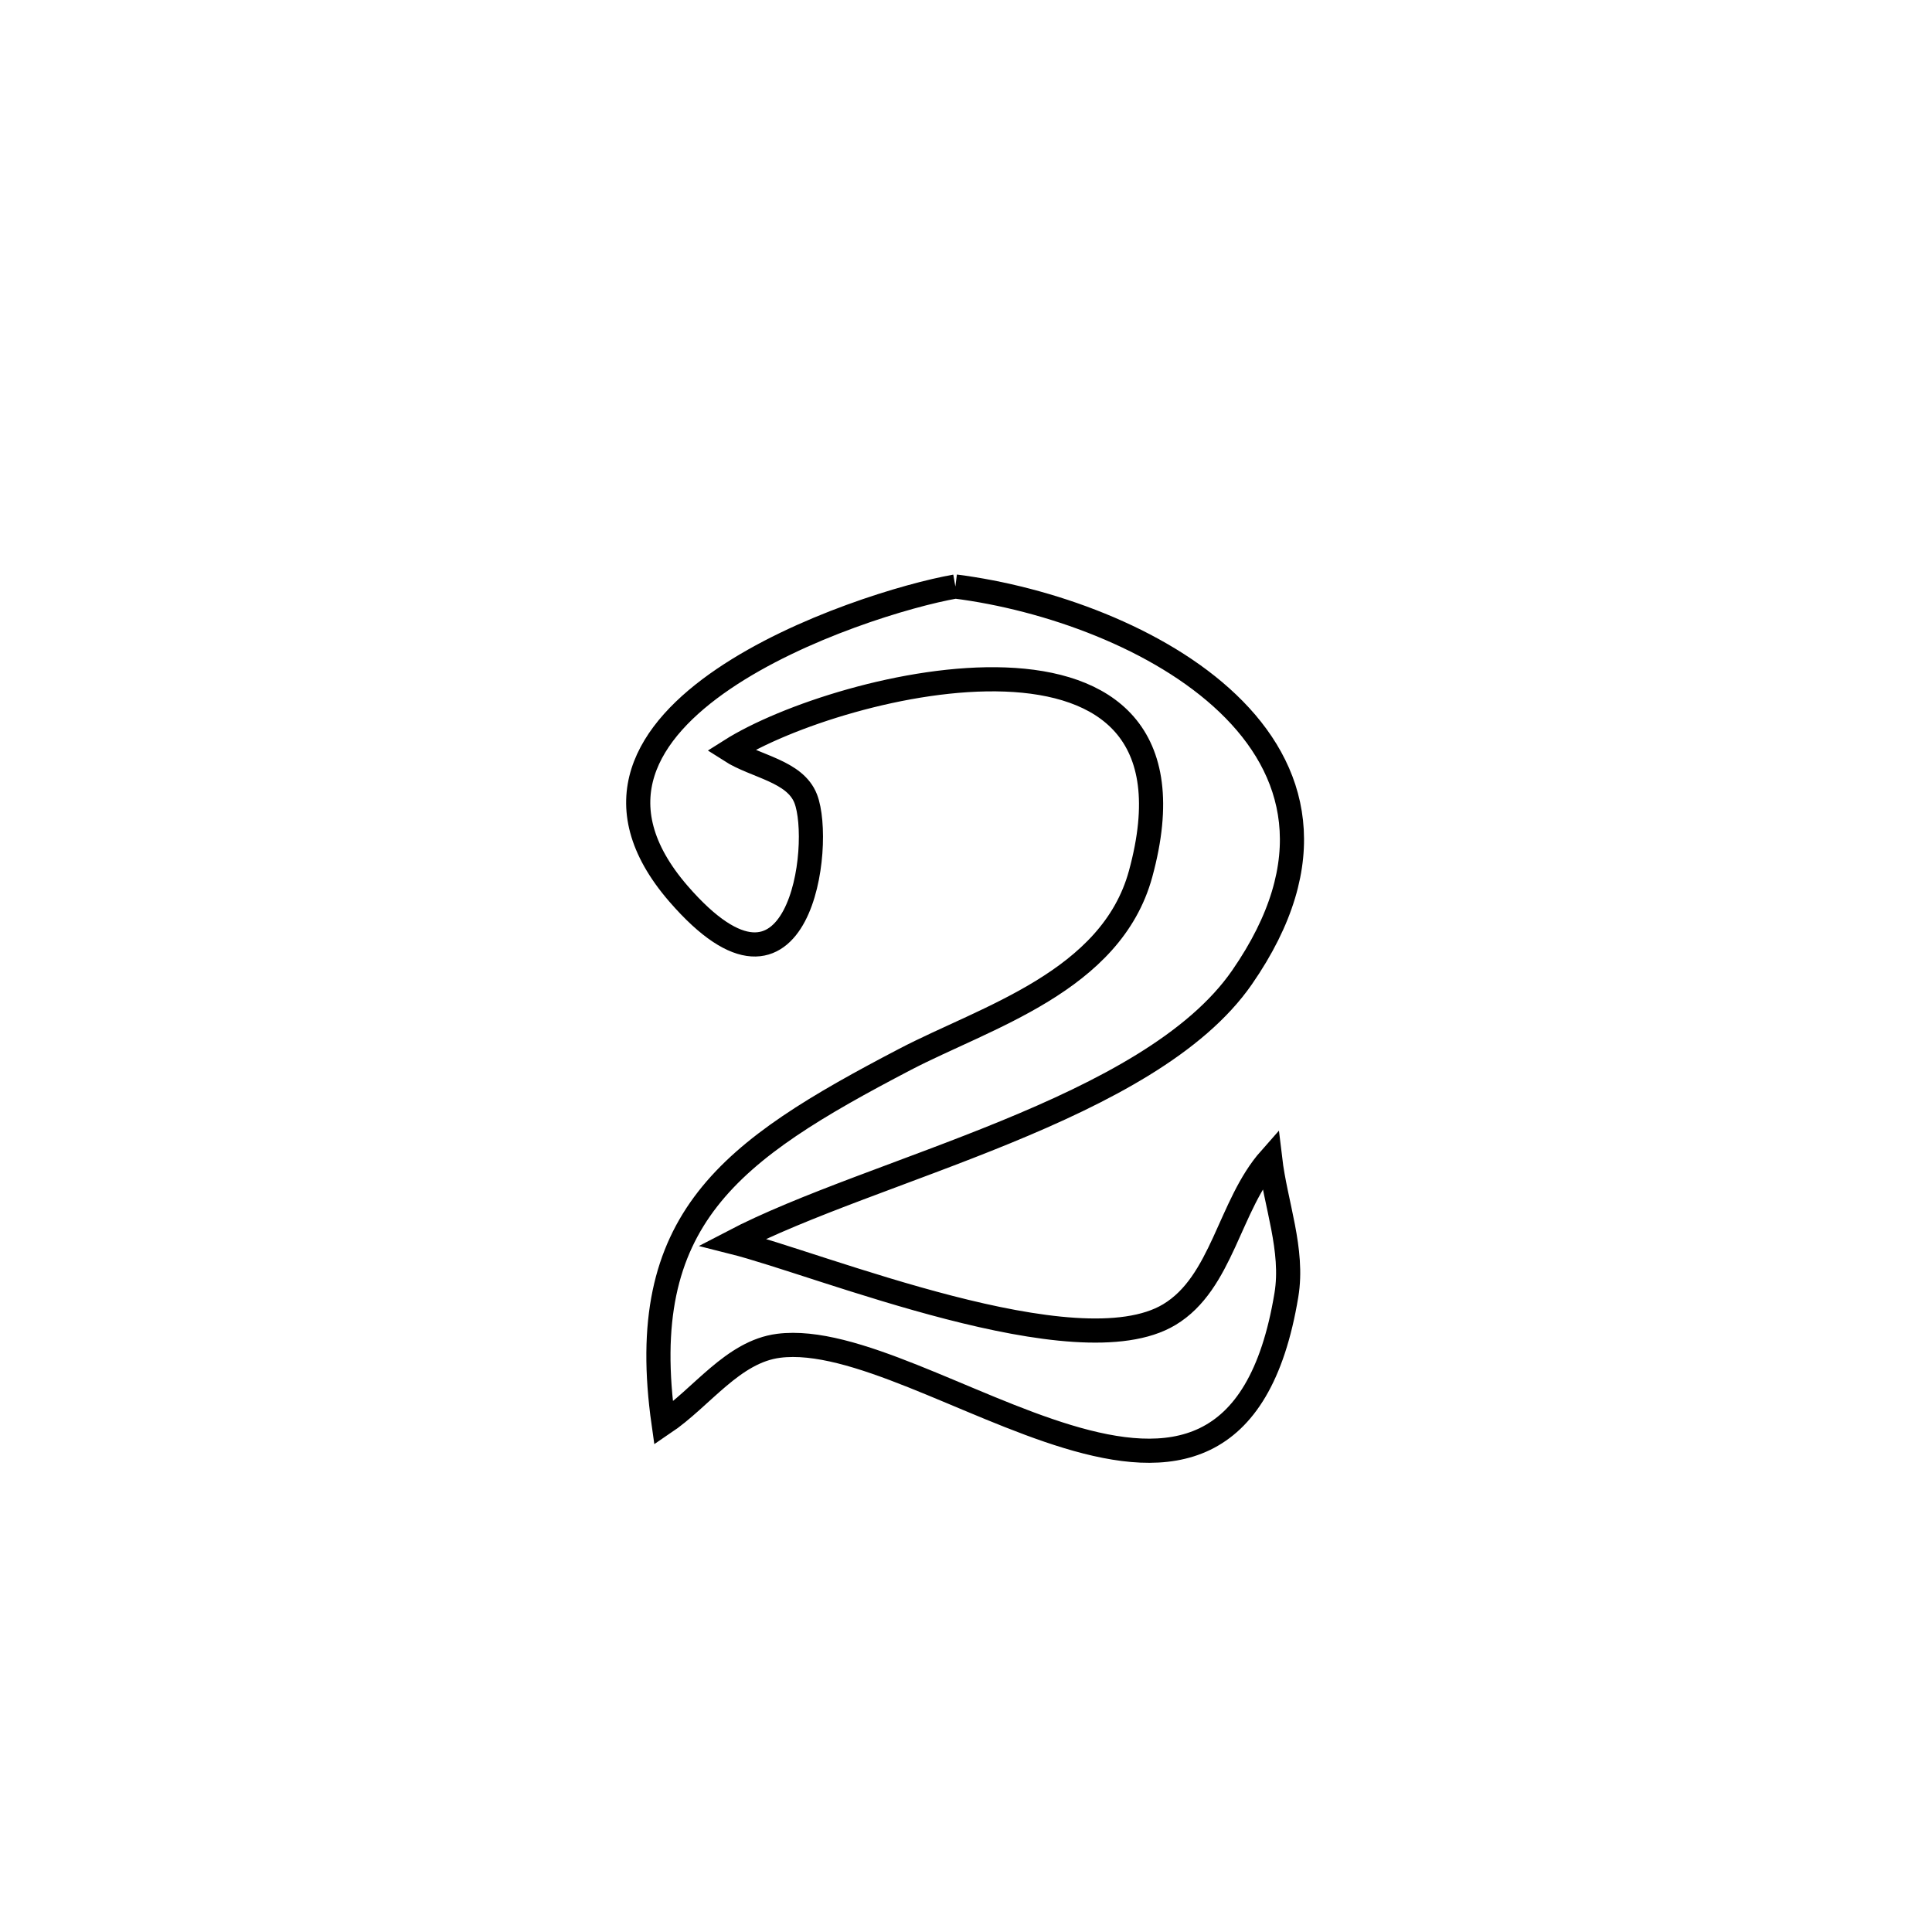 <svg xmlns="http://www.w3.org/2000/svg" viewBox="0.0 0.0 24.0 24.0" height="200px" width="200px"><path fill="none" stroke="black" stroke-width=".3" stroke-opacity="1.0"  filling="0" d="M11.868 7.286 L11.868 7.286 C13.01 7.431 14.4 7.922 15.254 8.739 C16.109 9.556 16.429 10.697 15.429 12.141 C14.28 13.8 10.852 14.514 9.1 15.429 L9.1 15.429 C10.194 15.704 13.375 17.021 14.525 16.331 C15.184 15.936 15.268 14.971 15.778 14.395 L15.778 14.395 C15.845 14.959 16.073 15.527 15.98 16.087 C15.643 18.129 14.526 18.228 13.263 17.846 C12.001 17.464 10.592 16.6 9.672 16.718 C9.102 16.791 8.719 17.36 8.243 17.681 L8.243 17.681 C7.883 15.14 9.068 14.296 11.24 13.161 C12.244 12.636 13.804 12.193 14.169 10.856 C15.138 7.31 10.416 8.473 9.073 9.324 L9.073 9.324 C9.385 9.524 9.875 9.577 10.009 9.922 C10.228 10.488 9.936 12.842 8.428 11.102 C6.497 8.872 10.703 7.491 11.868 7.286 L11.868 7.286"></path></svg>